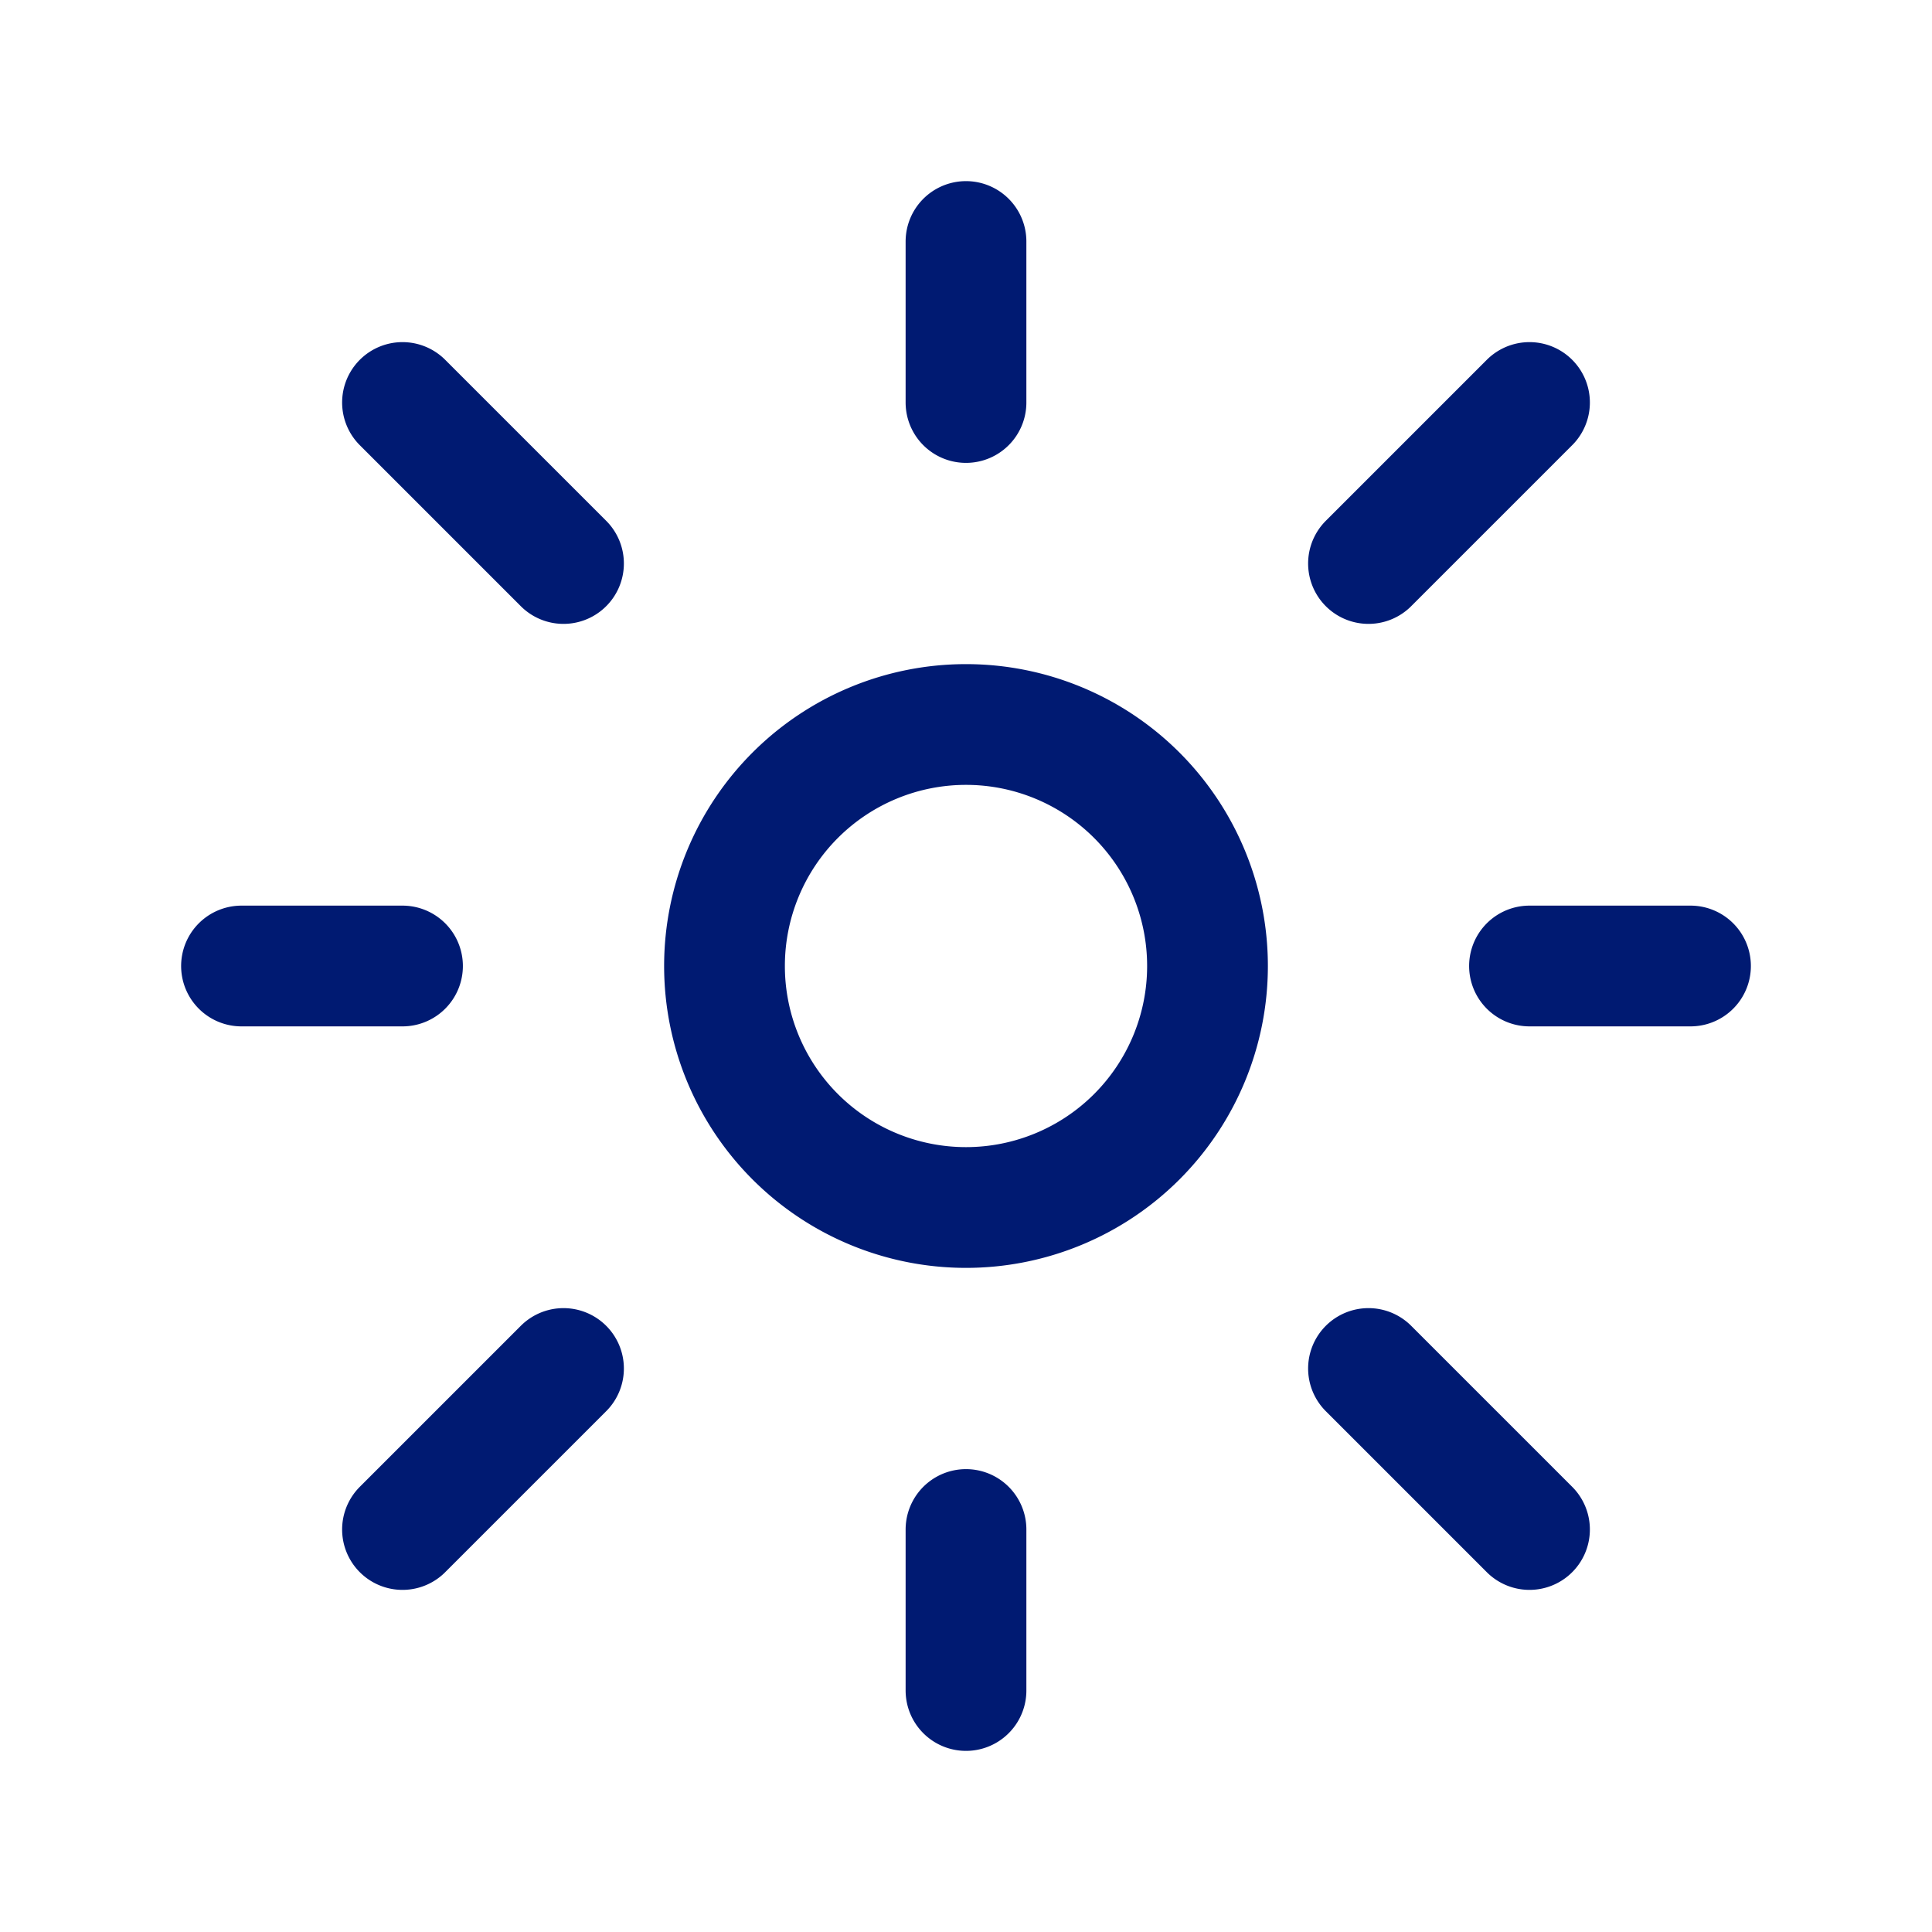 <svg width="24" height="24" fill="none" xmlns="http://www.w3.org/2000/svg"><path d="M3 12h2m0 7 2-2m5 2v2m5-4 2 2M5 5l2 2m12 5h2m-4-5 2-2m-7-2v2m3 7a3 3 0 1 1-6 0 3 3 0 0 1 6 0Z" stroke="#001A72" stroke-width="1.5" stroke-linecap="round" stroke-linejoin="round"/></svg>